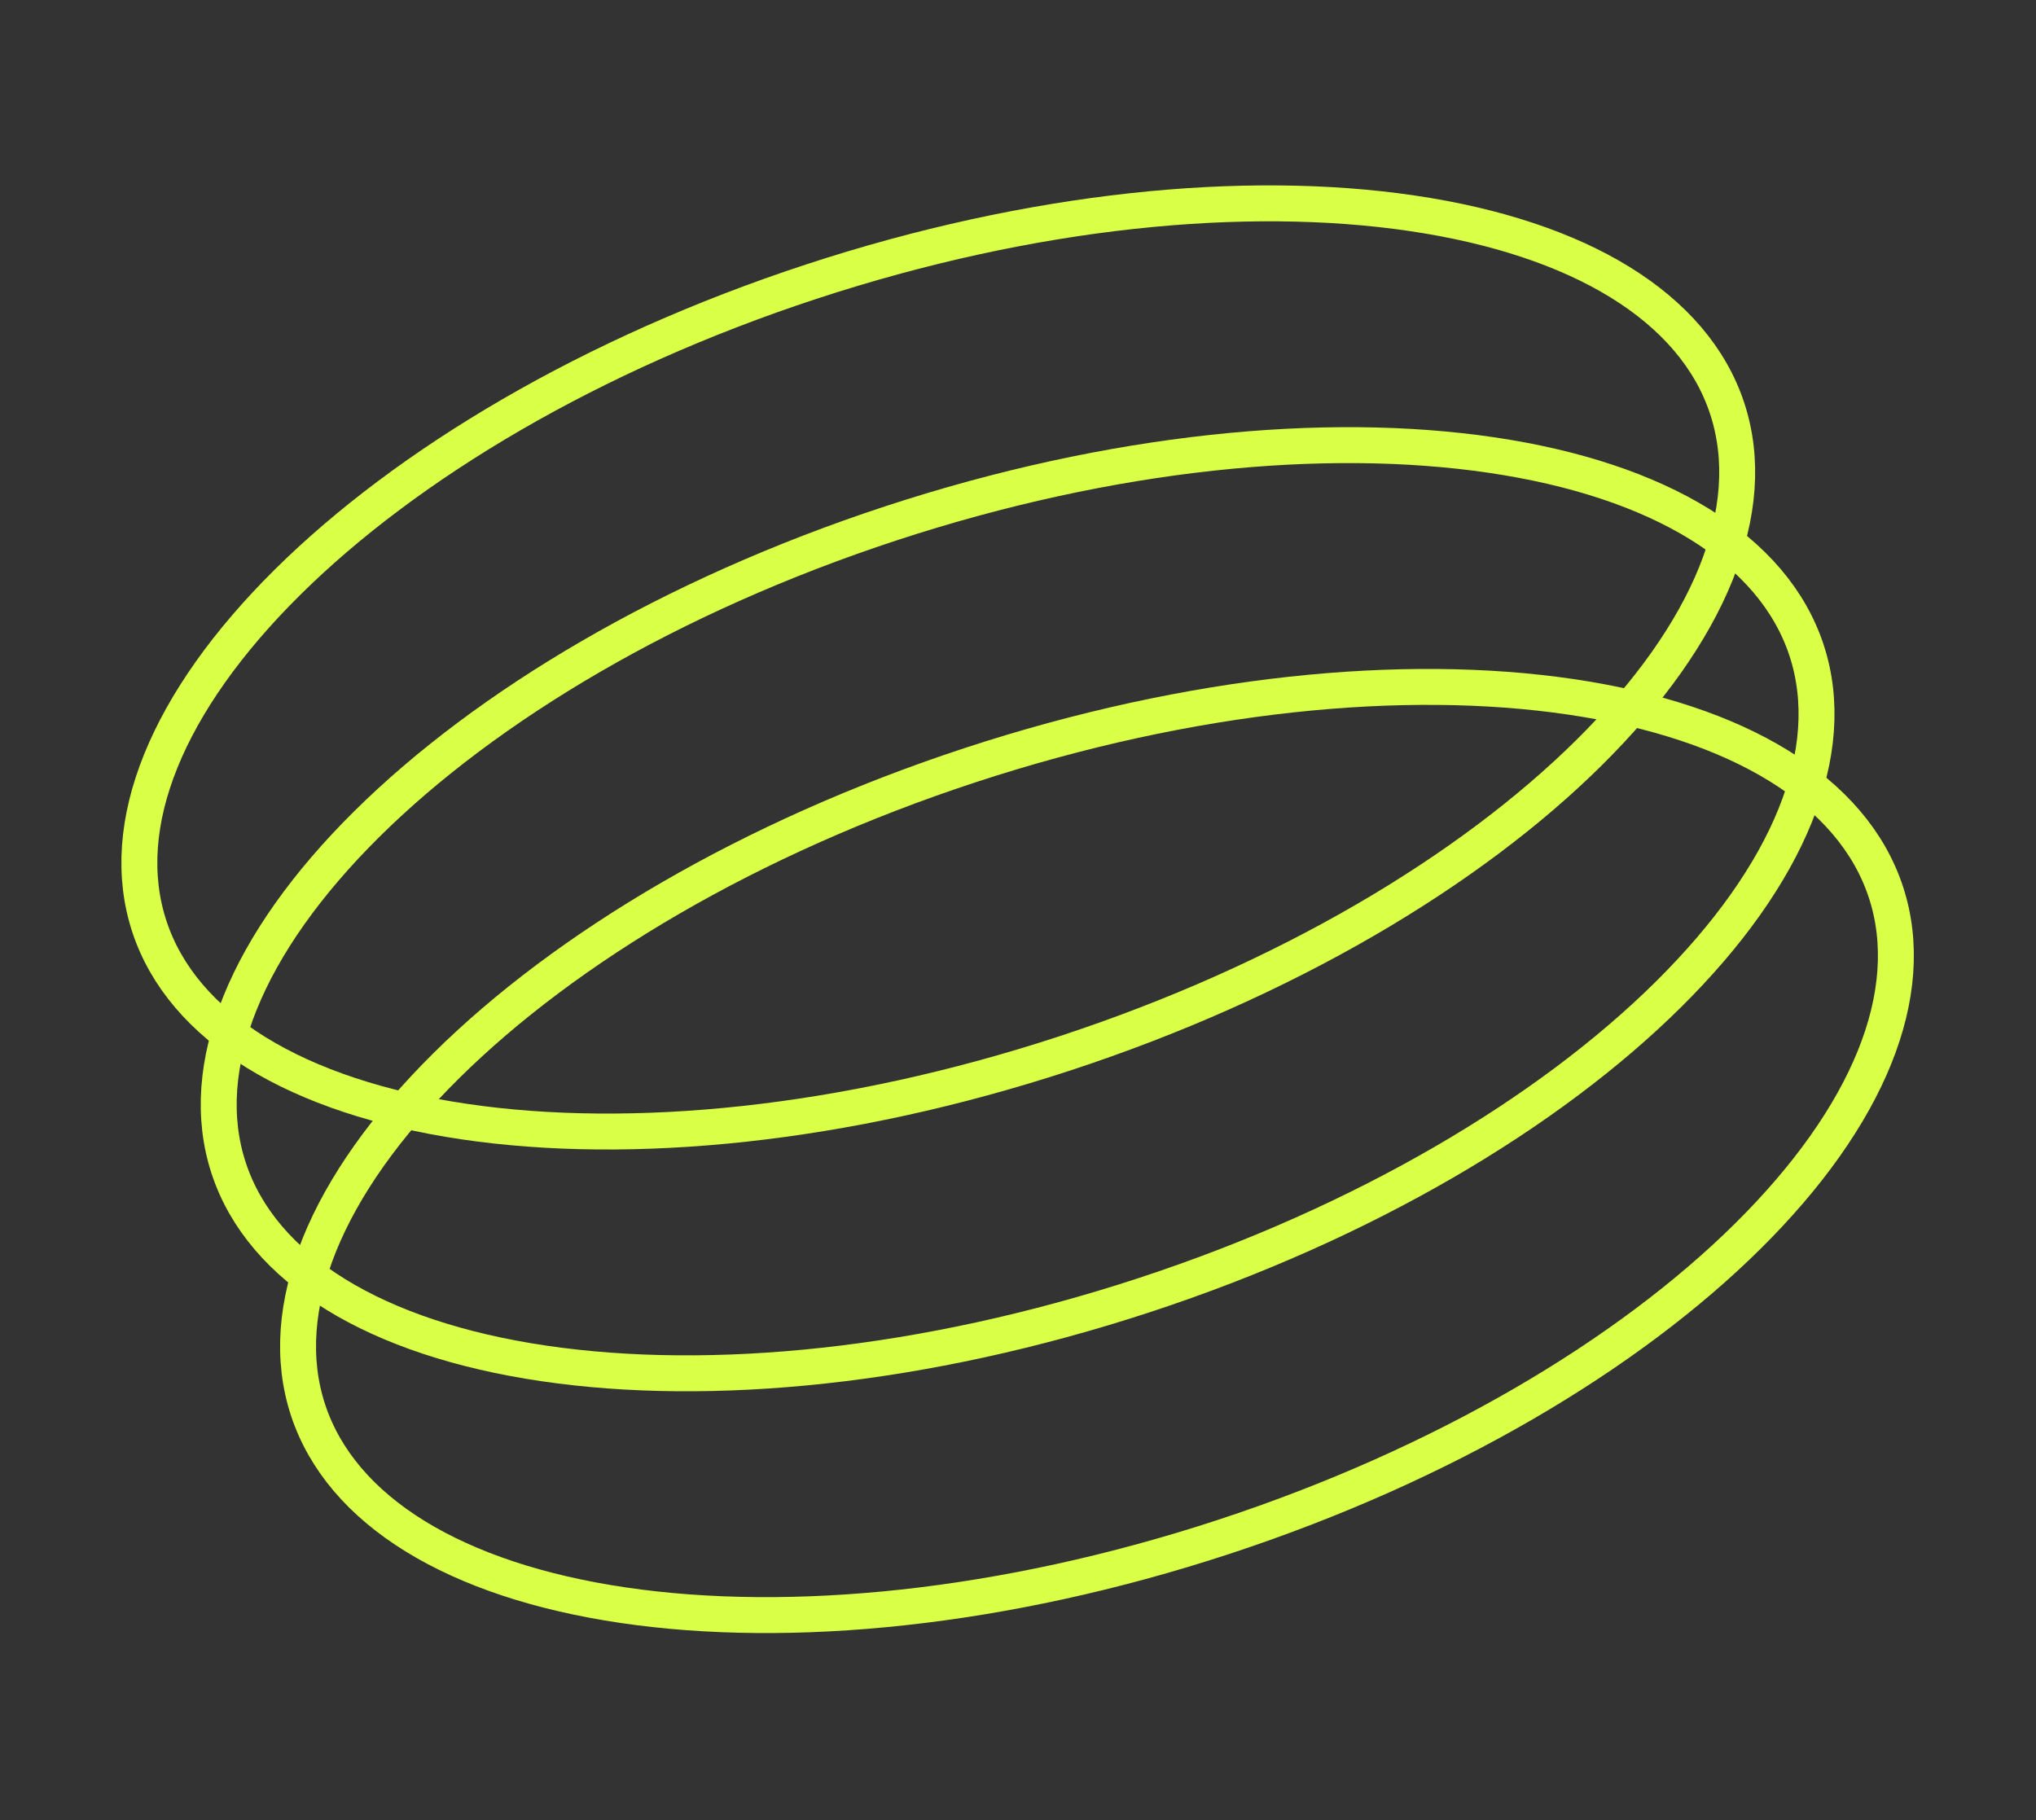 <svg width="340" height="304" viewBox="0 0 340 304" fill="none" xmlns="http://www.w3.org/2000/svg">
<rect x="0" y="0" width="340" height="304" fill="#333333" stroke="none"/>
<path d="M51.437 235.465C45.884 218.542 54.397 197.927 74.506 178.006C94.471 158.226 125.216 139.864 162.039 127.781C198.861 115.697 234.508 112.273 262.311 116.377C290.313 120.511 309.385 132.074 314.939 148.997C320.492 165.92 311.979 186.535 291.87 206.456C271.905 226.236 241.16 244.598 204.337 256.681C167.515 268.765 131.868 272.189 104.065 268.084C76.063 263.951 56.99 252.388 51.437 235.465Z" stroke="#D9FF47" stroke-width="6"/>
<path d="M38.186 195.085C32.633 178.162 41.146 157.547 61.255 137.626C81.22 117.846 111.965 99.484 148.788 87.4C185.61 75.317 221.257 71.893 249.06 75.997C277.062 80.131 296.134 91.693 301.688 108.616C307.241 125.54 298.728 146.154 278.619 166.076C258.654 185.856 227.909 204.217 191.086 216.301C154.264 228.384 118.617 231.809 90.814 227.704C62.812 223.57 43.74 212.008 38.186 195.085Z" stroke="#D9FF47" stroke-width="6"/>
<path d="M24.935 154.704C19.382 137.781 27.896 117.166 48.004 97.245C67.969 77.465 98.714 59.103 135.537 47.02C172.359 34.937 208.006 31.512 235.809 35.617C263.811 39.751 282.884 51.313 288.437 68.236C293.99 85.159 285.477 105.774 265.369 125.695C245.403 145.475 214.658 163.837 177.836 175.92C141.013 188.004 105.367 191.428 77.563 187.324C49.561 183.19 30.489 171.628 24.935 154.704Z" stroke="#D9FF47" stroke-width="6"/>
</svg>
